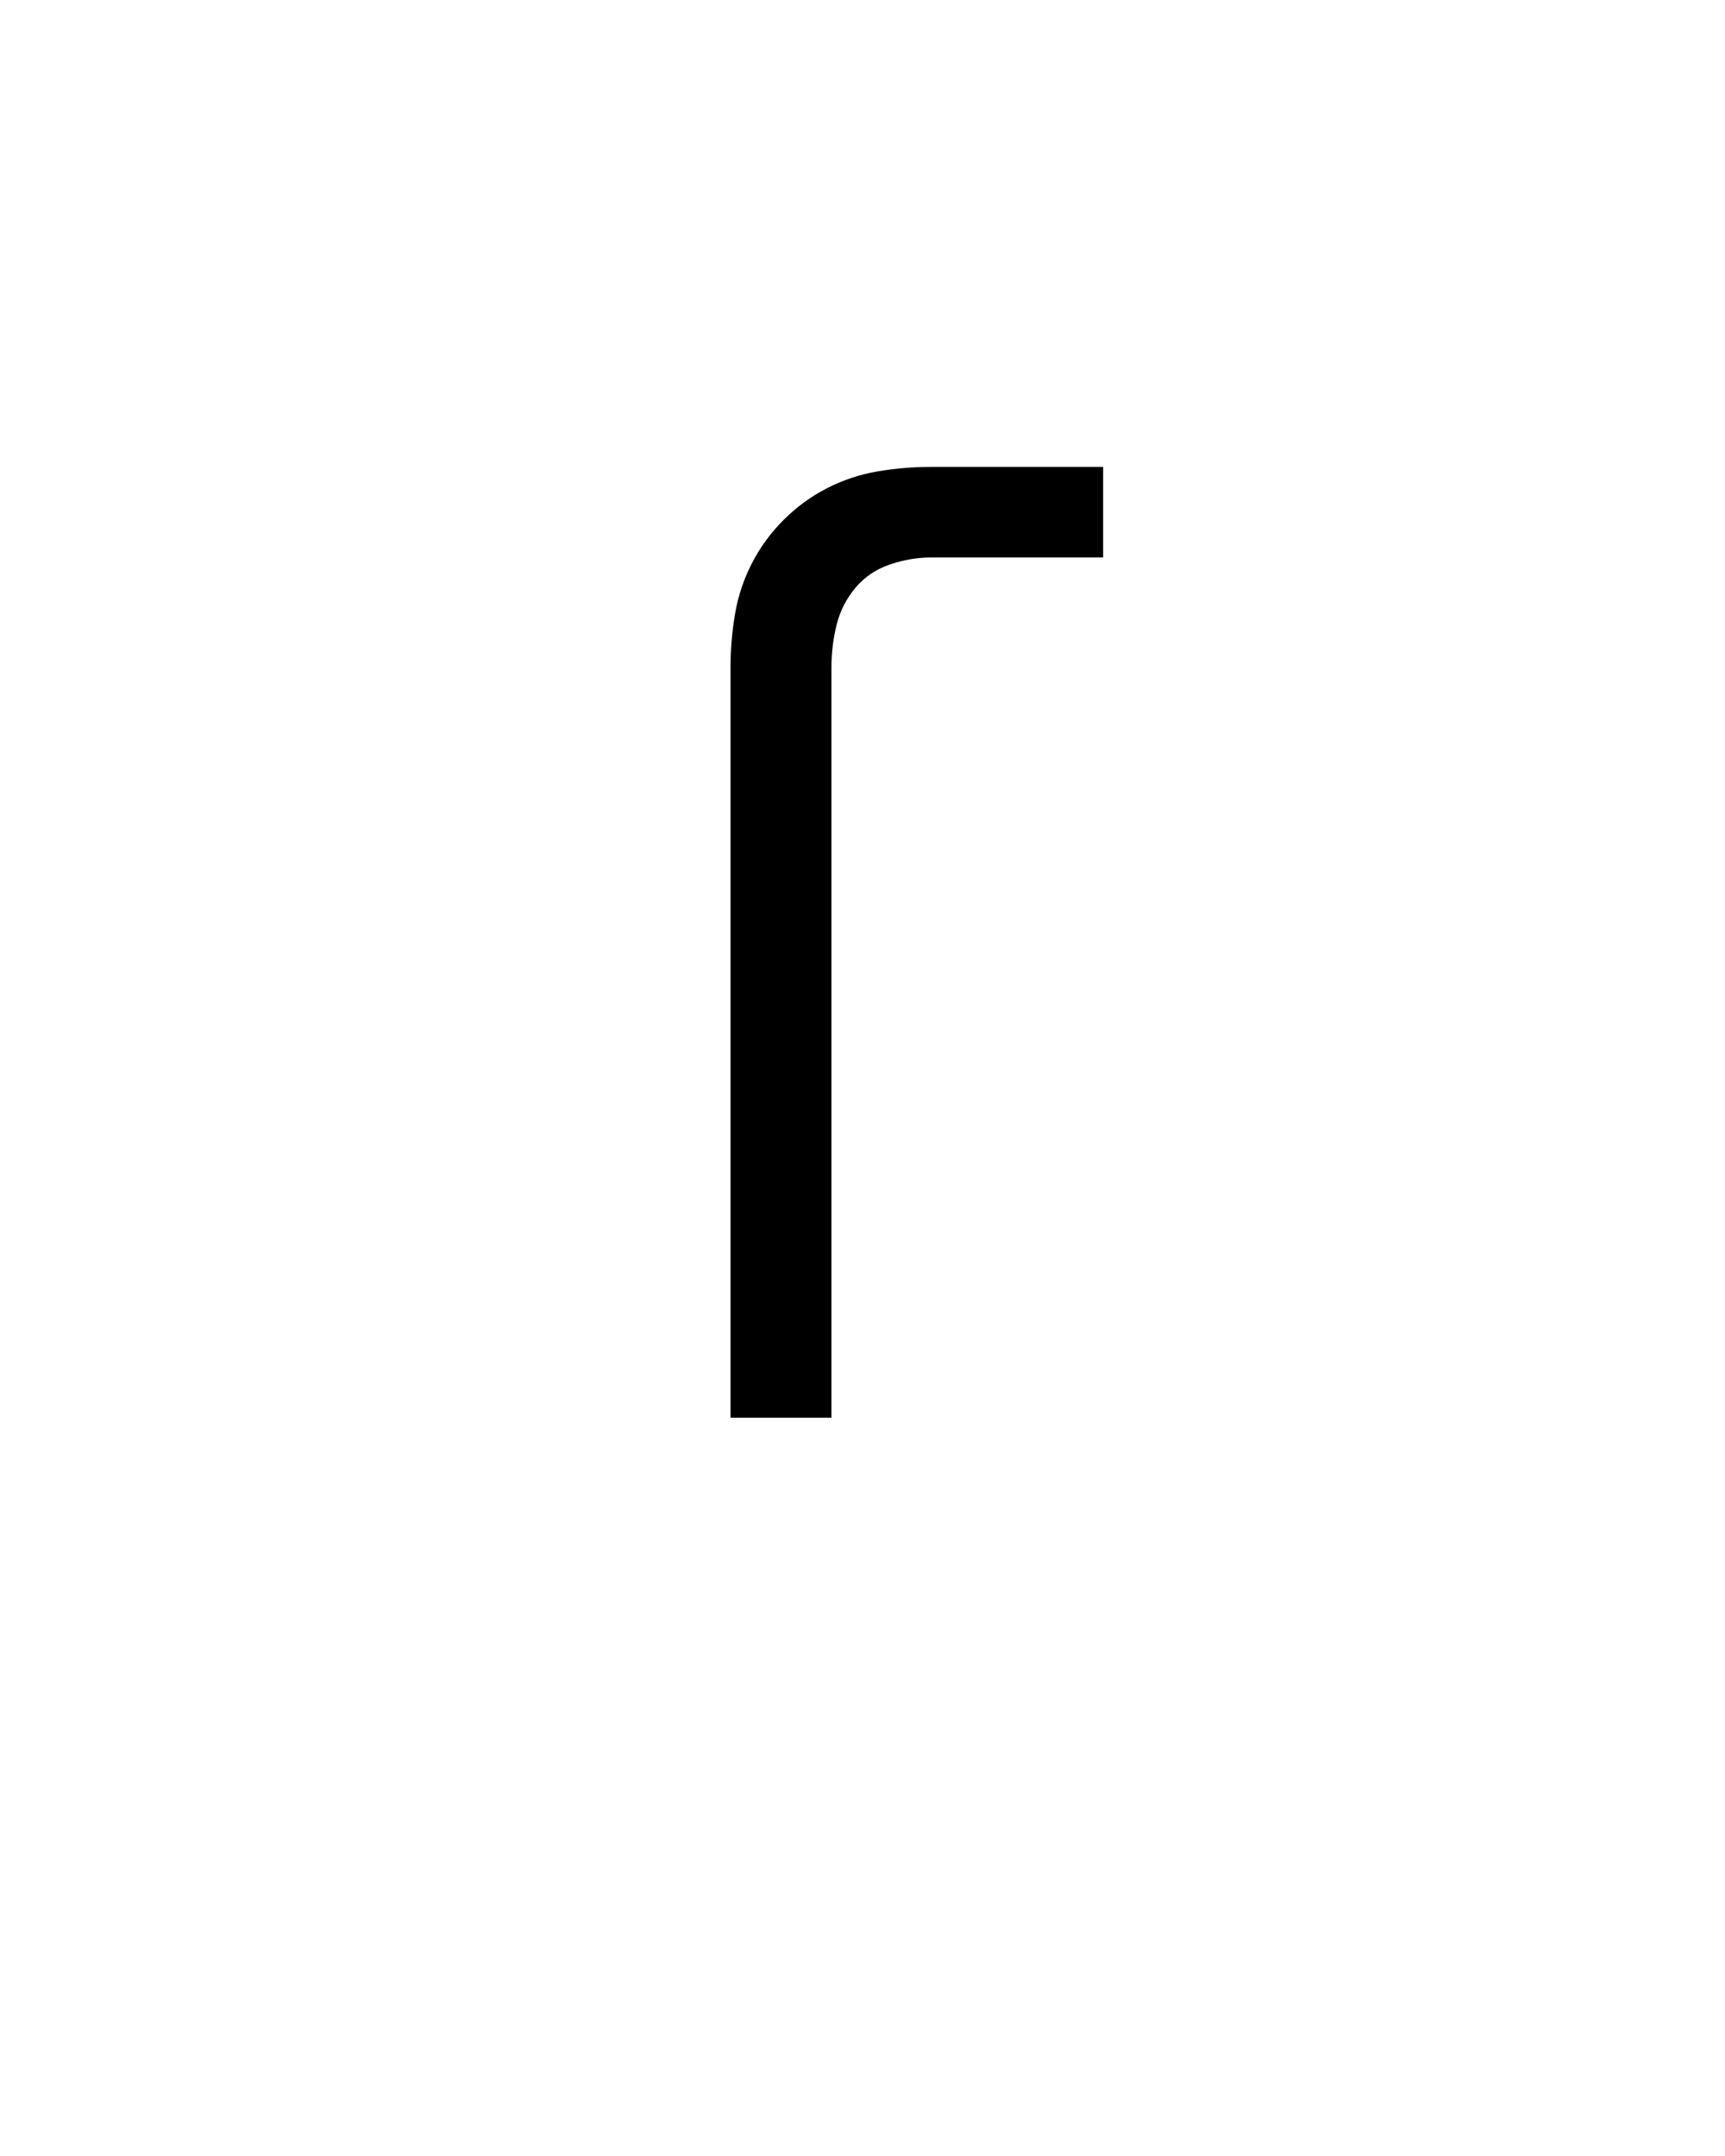 <svg xmlns="http://www.w3.org/2000/svg" height="160" viewBox="0 0 128 160" width="128"><defs><path d="M 148 0 L 148 -580 C 148 -594 149.167 -607.833 151.5 -621.5 C 153.833 -635.167 158.167 -648.167 164.5 -660.5 C 170.833 -672.833 179 -684 189 -694 C 199 -704 210.167 -712.167 222.5 -718.5 C 234.833 -724.833 247.833 -729.167 261.5 -731.5 C 275.167 -733.833 289 -735 303 -735 L 436 -735 L 436 -665 L 303 -665 C 292.333 -665 281.667 -663.167 271 -659.5 C 260.333 -655.833 251.5 -649.833 244.5 -641.5 C 237.5 -633.167 232.667 -623.667 230 -613 C 227.333 -602.333 226 -591.333 226 -580 L 226 0 Z " id="path1"/></defs><g><g fill="#000000" transform="translate(40 105.21) rotate(0)"><use href="#path1" transform="translate(0 0) scale(0.096)"/></g></g></svg>